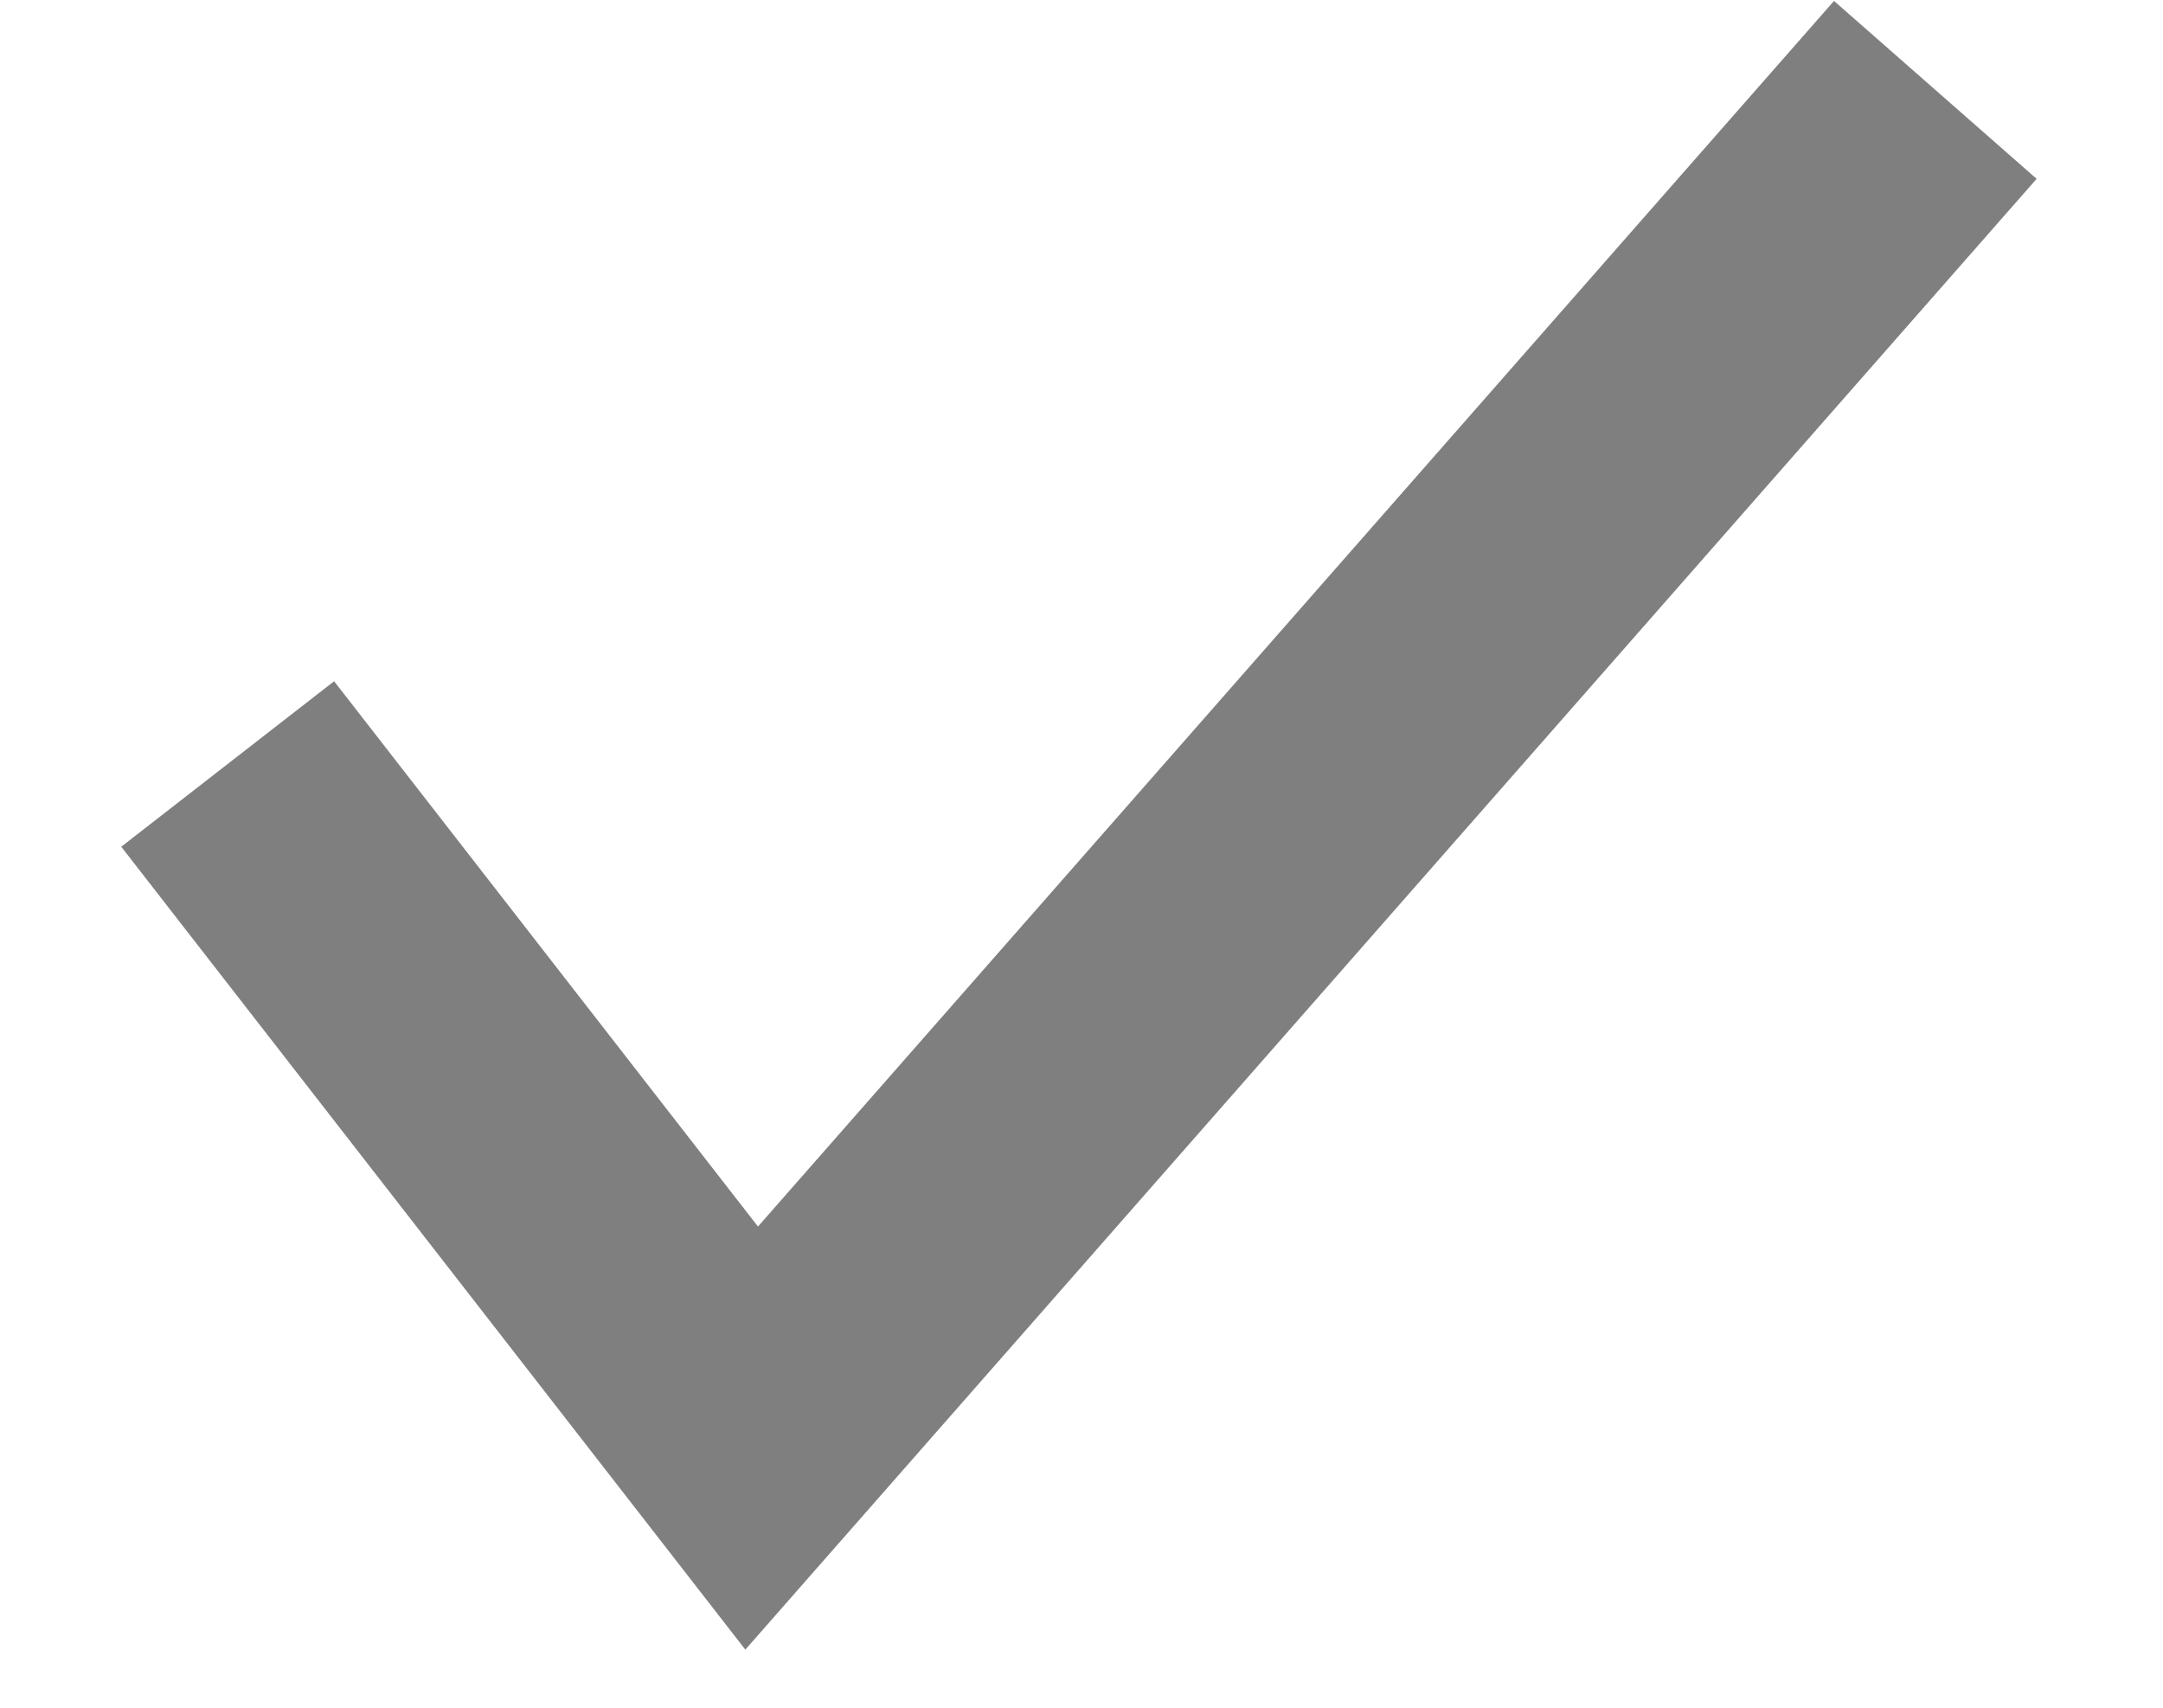 <svg width="19" height="15" viewBox="0 0 23 19" fill="none" xmlns="http://www.w3.org/2000/svg">
<path id="Vector 21" d="M2 8.5L7.83 16L21 1" stroke="black" stroke-opacity="0.5" stroke-width="3"/>
</svg>
